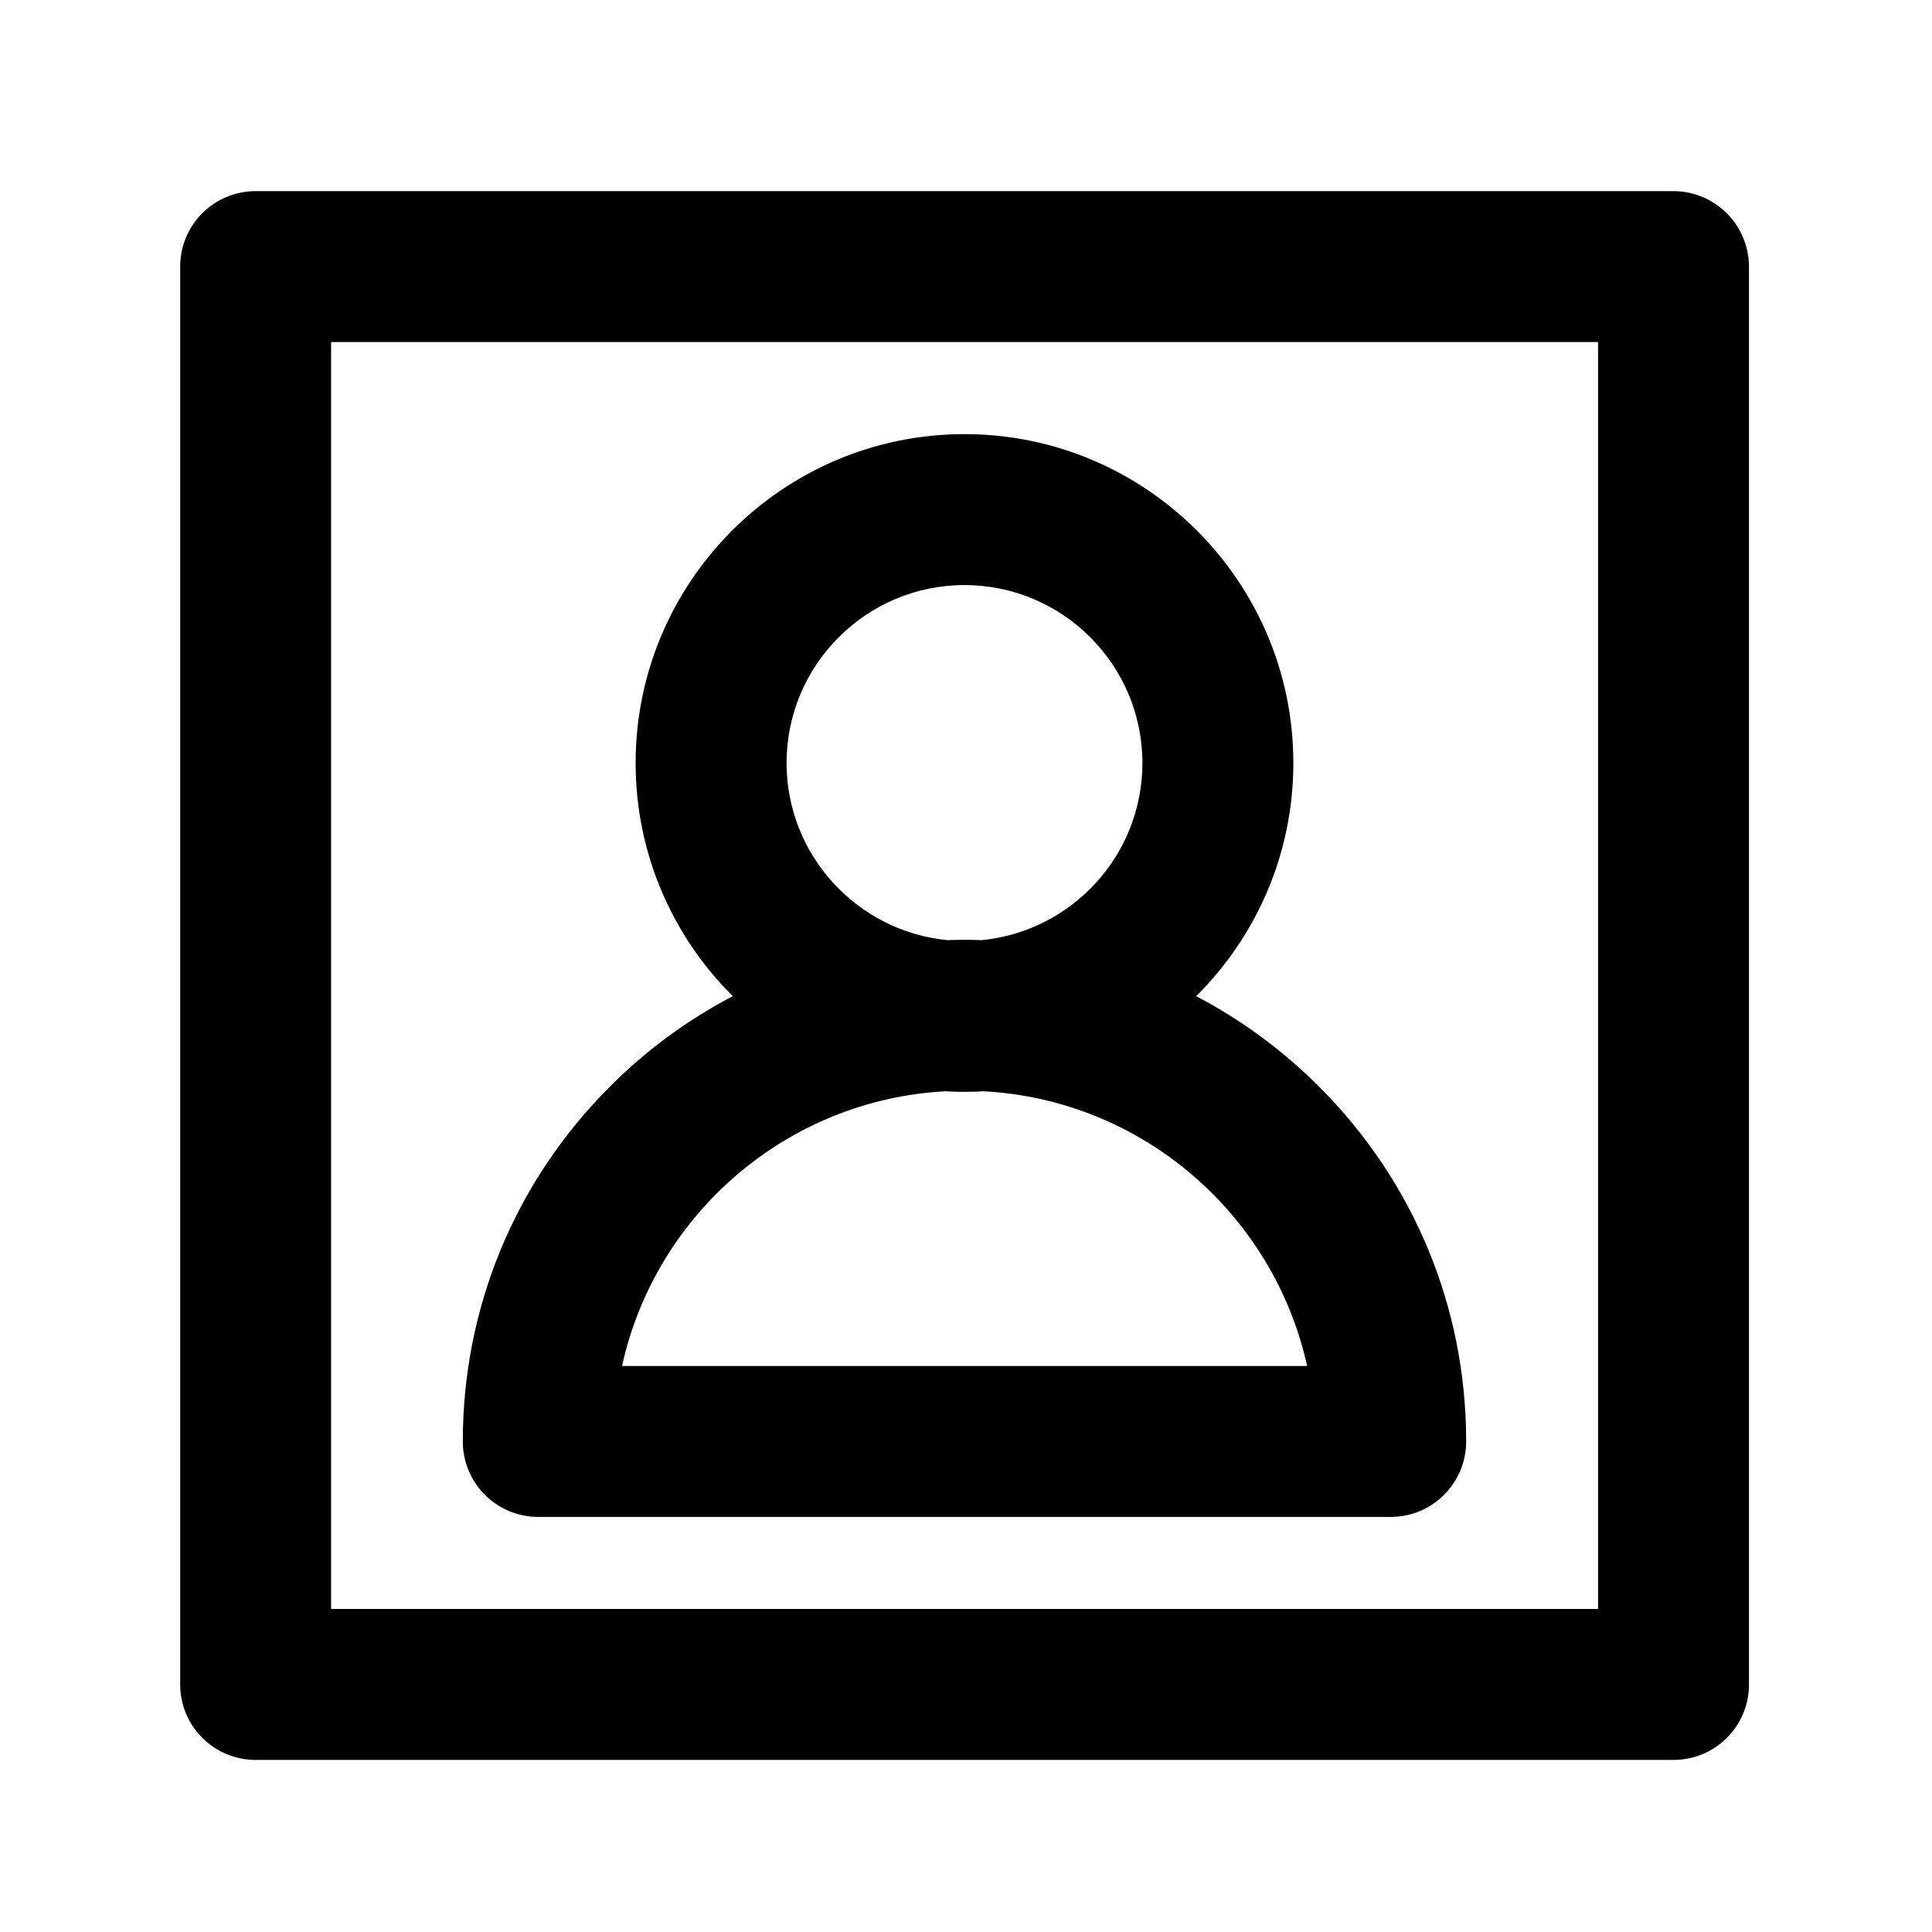 <svg class="icon" style="width: 1em;height: 1em;vertical-align: middle;fill: currentColor;overflow: hidden;" viewBox="0 0 1024 1024" version="1.1" xmlns="http://www.w3.org/2000/svg" p-id="795"><path d="M886.9 101.3H135.5c-22.1 0-40 17.9-40 40v751.5c0 22.1 17.9 40 40 40H887c22.1 0 40-17.9 40-40V141.3c-0.1-22.1-18-40-40.1-40z m-40 751.5H175.5V181.3H847v671.5zM285.3 804h451.8c22.1 0 40-17.9 40-40 0-71-27.7-137.8-77.9-188-19.5-19.5-41.5-35.6-65.2-48 31.8-31.6 51.5-75.3 51.5-123.6 0-96.1-78.2-174.3-174.3-174.3s-174.3 78.2-174.3 174.3c0 48.3 19.7 92 51.5 123.6-23.8 12.4-45.8 28.5-65.2 48-50.2 50.2-77.9 117-77.9 188 0 22.1 17.9 40 40 40z m131.6-399.6c0-52 42.3-94.3 94.3-94.3s94.3 42.3 94.3 94.3c0 49-37.5 89.3-85.3 93.9-3-0.1-6-0.2-9-0.2s-6 0.1-9 0.2c-47.8-4.6-85.3-45-85.3-93.9z m84 174c3.4 0.2 6.8 0.3 10.3 0.3s6.9-0.1 10.3-0.3c84.2 4.6 153.6 65.5 171.3 145.6H329.7c17.6-80.1 87-141 171.2-145.6z" p-id="796"></path></svg>